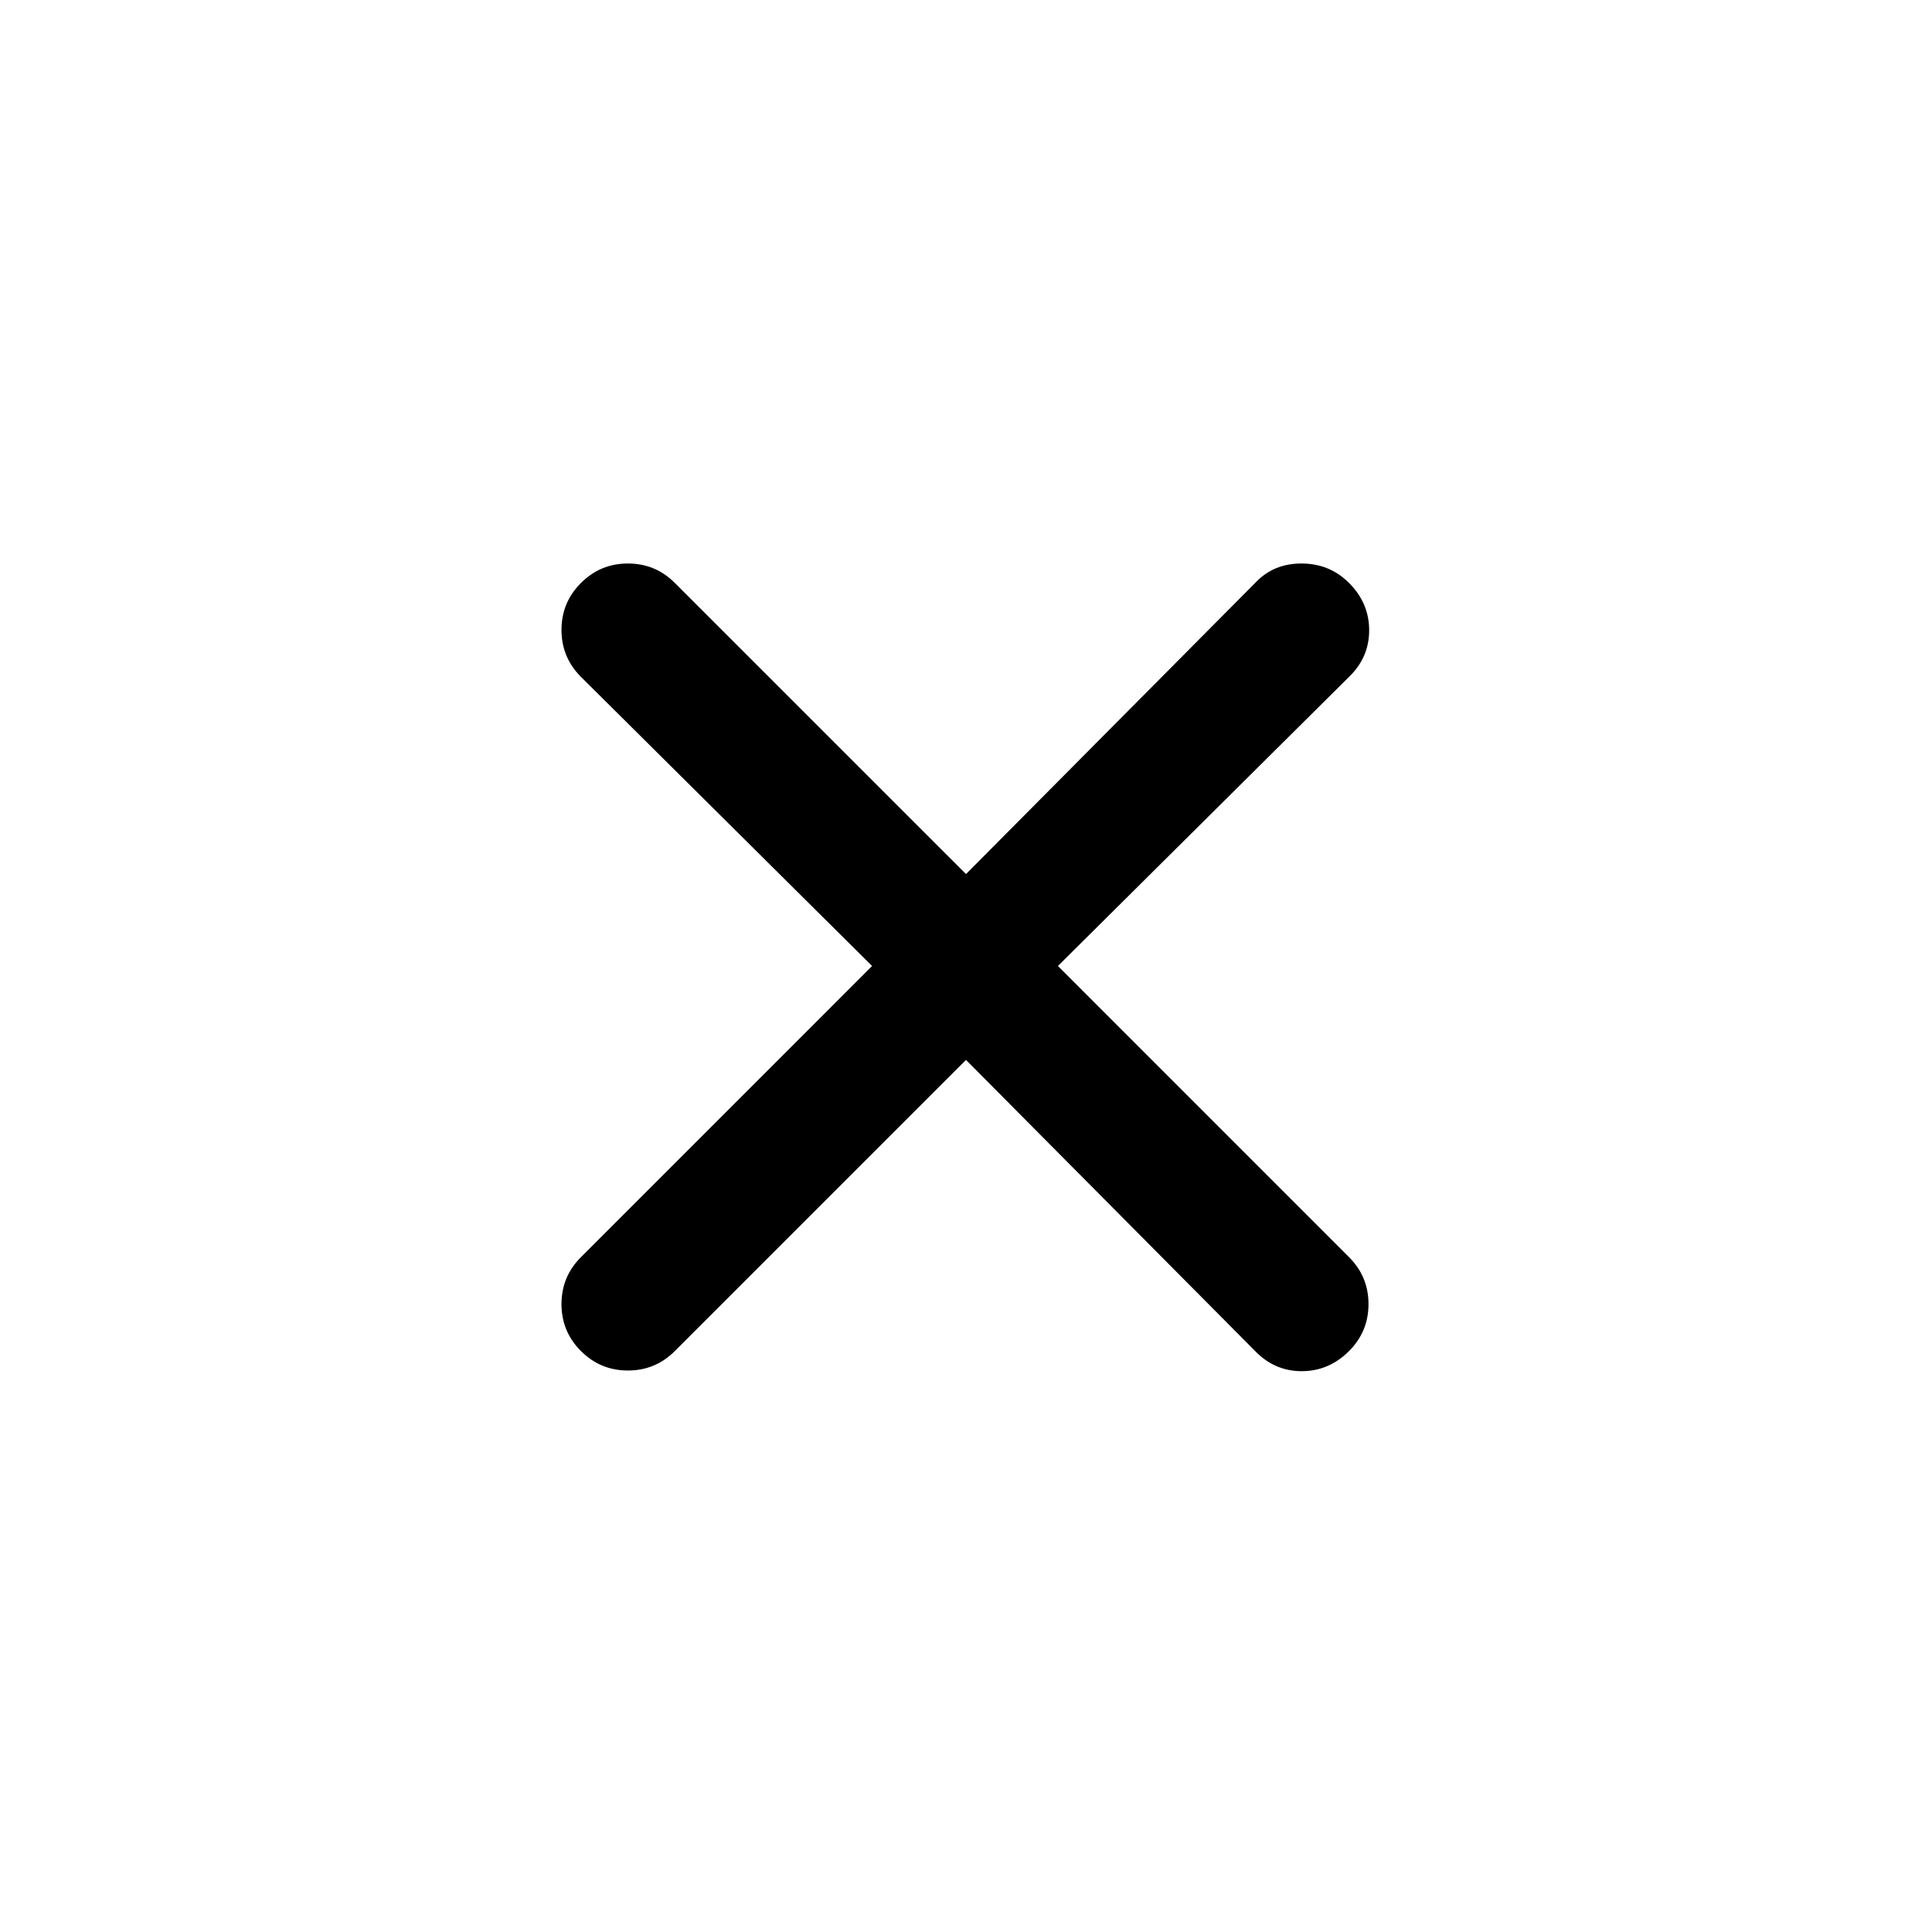 <svg xmlns="http://www.w3.org/2000/svg" viewBox="0 -960 960 960" width="32" height="32"><path d="M480-433.33 335.33-288.67Q325.67-279 312-279q-13.67 0-23.33-9.67Q279-298.33 279-312q0-13.67 9.67-23.33L433.33-480 288.67-623.67Q279-633.33 279-647q0-13.67 9.67-23.33Q298.33-680 312-680q13.67 0 23.33 9.67L480-525.67l143.67-144.66q9-9.67 23-9.67t23.66 9.67q10 10 10 23.5t-10 23.16L525.67-480l144.66 144.67Q680-325.67 680-312q0 13.67-9.67 23.33-10 10-23.5 10t-23.16-10L480-433.33Z"/></svg>